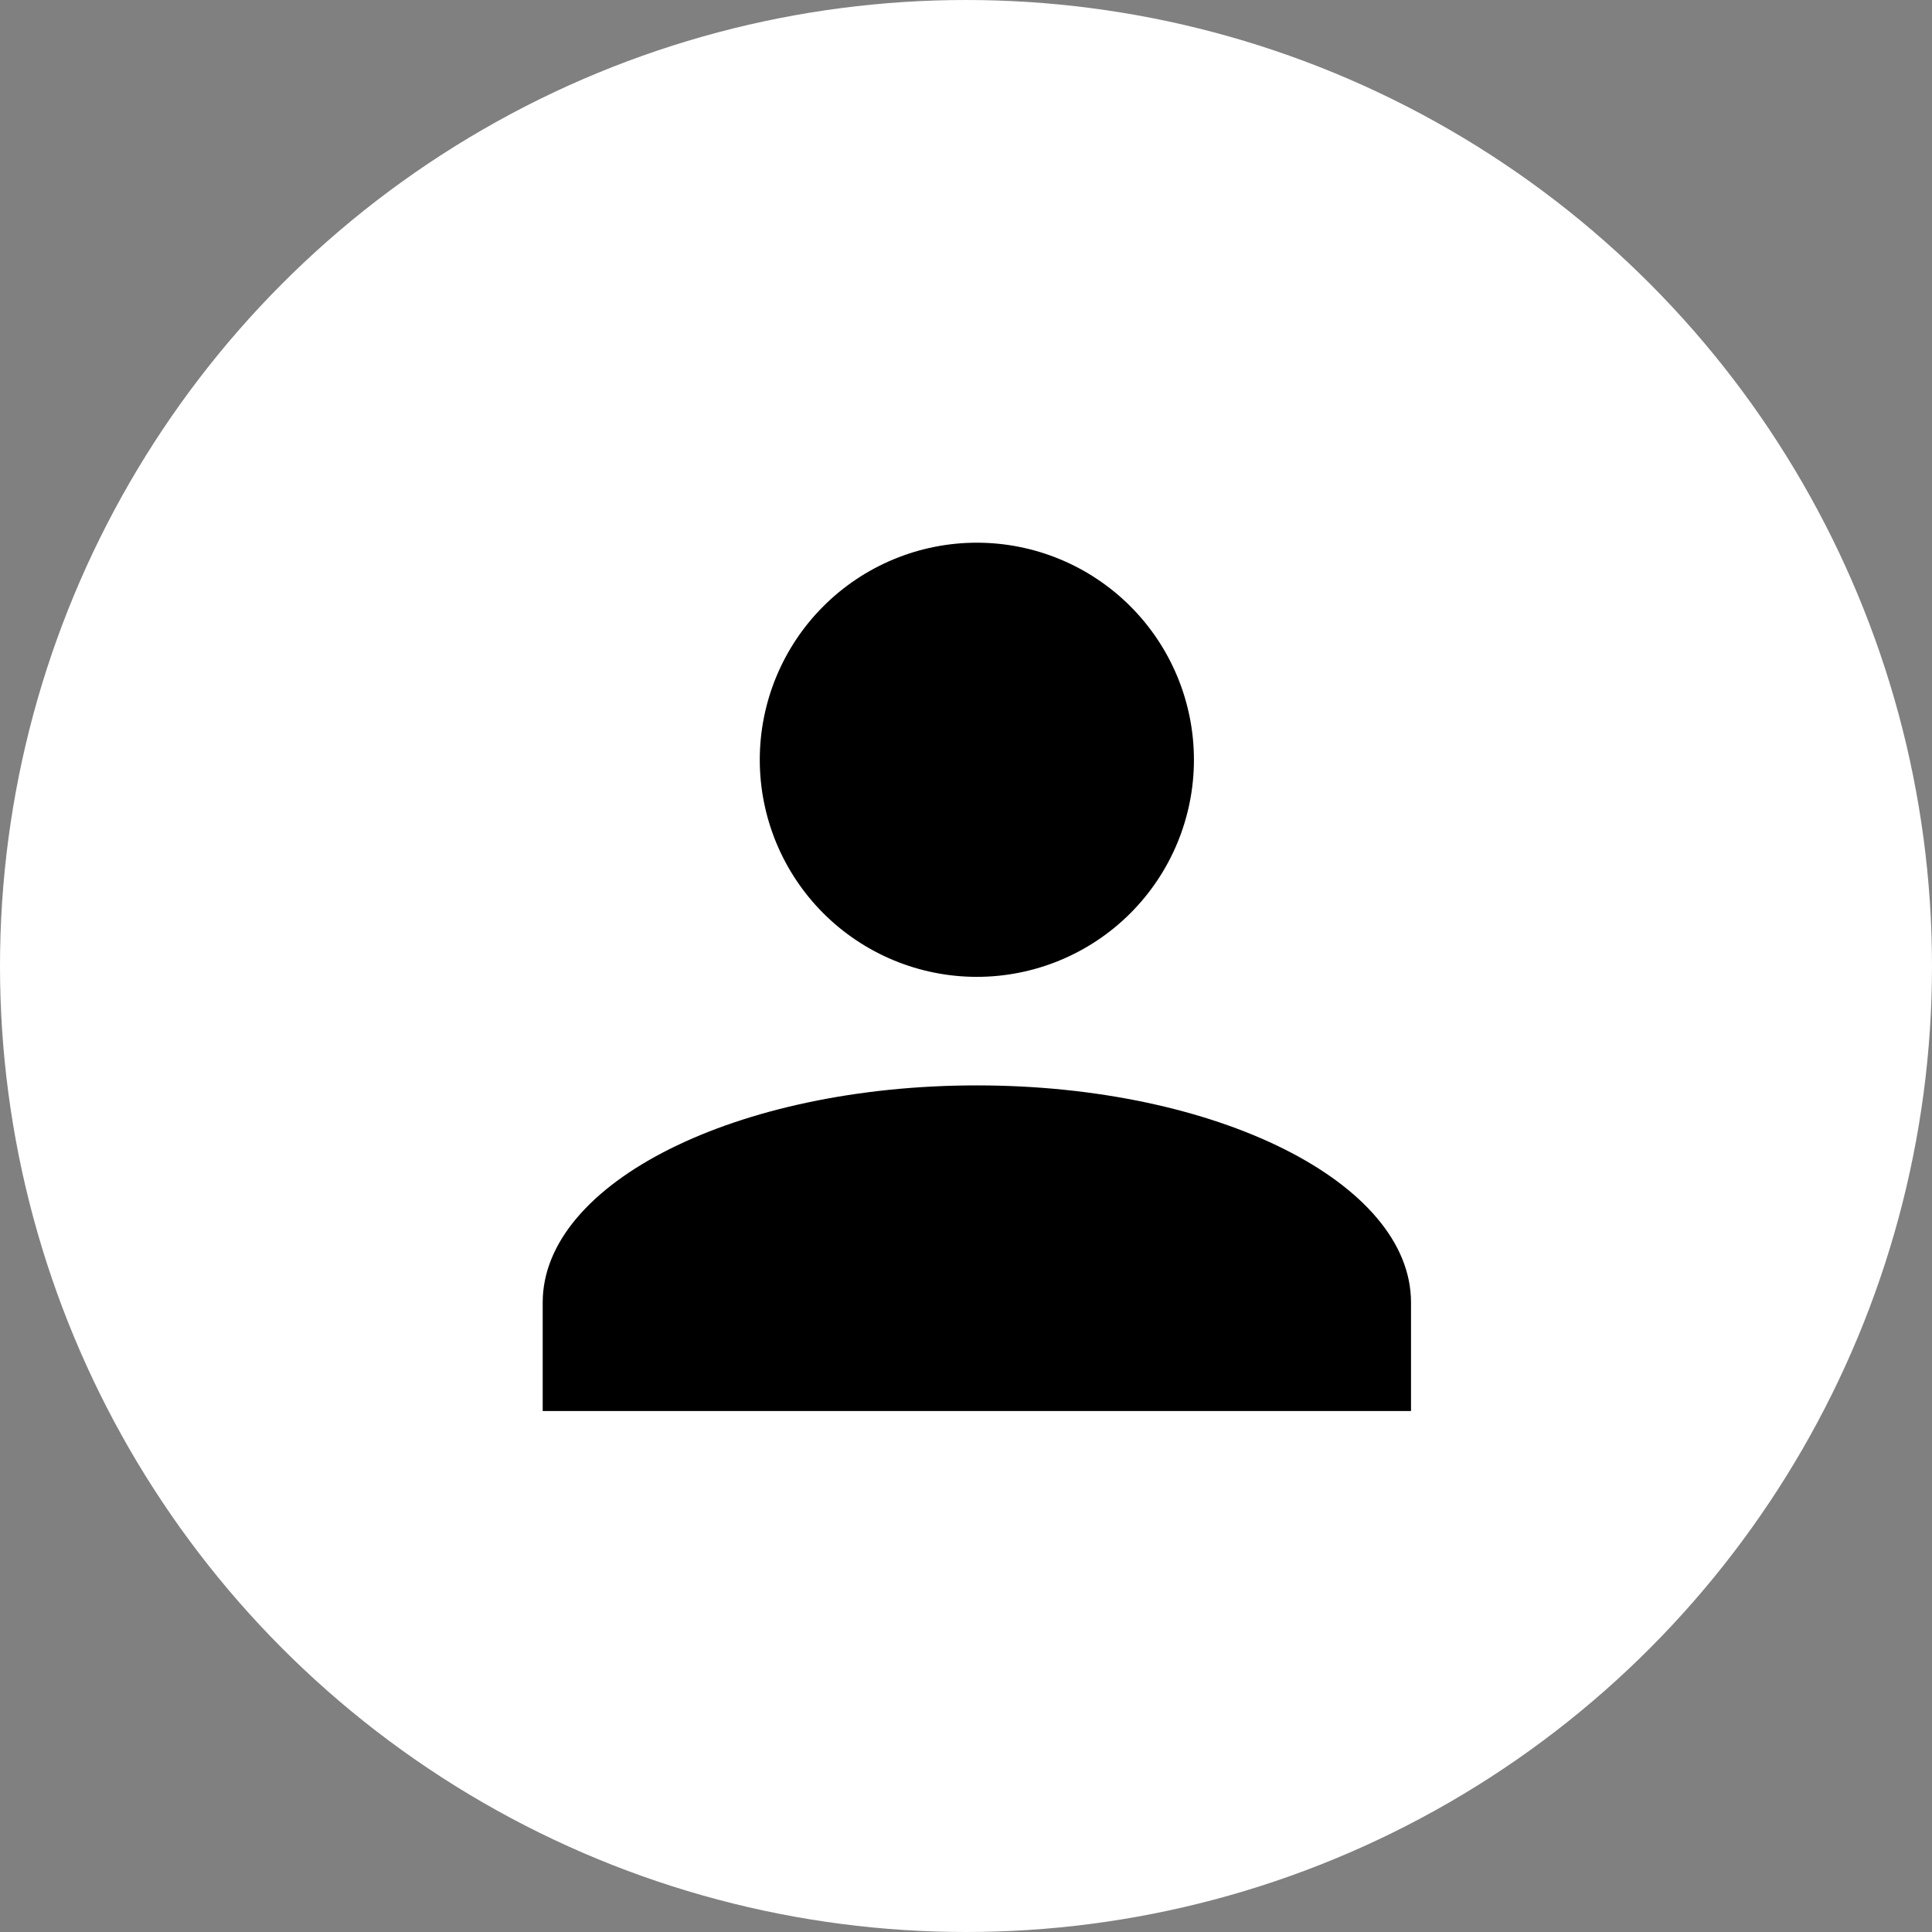 <svg width="89" height="89" viewBox="0 0 89 89" fill="none" xmlns="http://www.w3.org/2000/svg">
<rect x="0" y="0" width="89" height="89" fill="#808080" stroke="none"/>
<circle cx="44.5" cy="44.5" r="44.5" fill="white"/>
<path d="M45 25C47.652 25 50.196 26.054 52.071 27.929C53.946 29.804 55 32.348 55 35C55 37.652 53.946 40.196 52.071 42.071C50.196 43.946 47.652 45 45 45C42.348 45 39.804 43.946 37.929 42.071C36.054 40.196 35 37.652 35 35C35 32.348 36.054 29.804 37.929 27.929C39.804 26.054 42.348 25 45 25ZM45 50C56.05 50 65 54.475 65 60V65H25V60C25 54.475 33.95 50 45 50Z" fill="black"/>
</svg>
